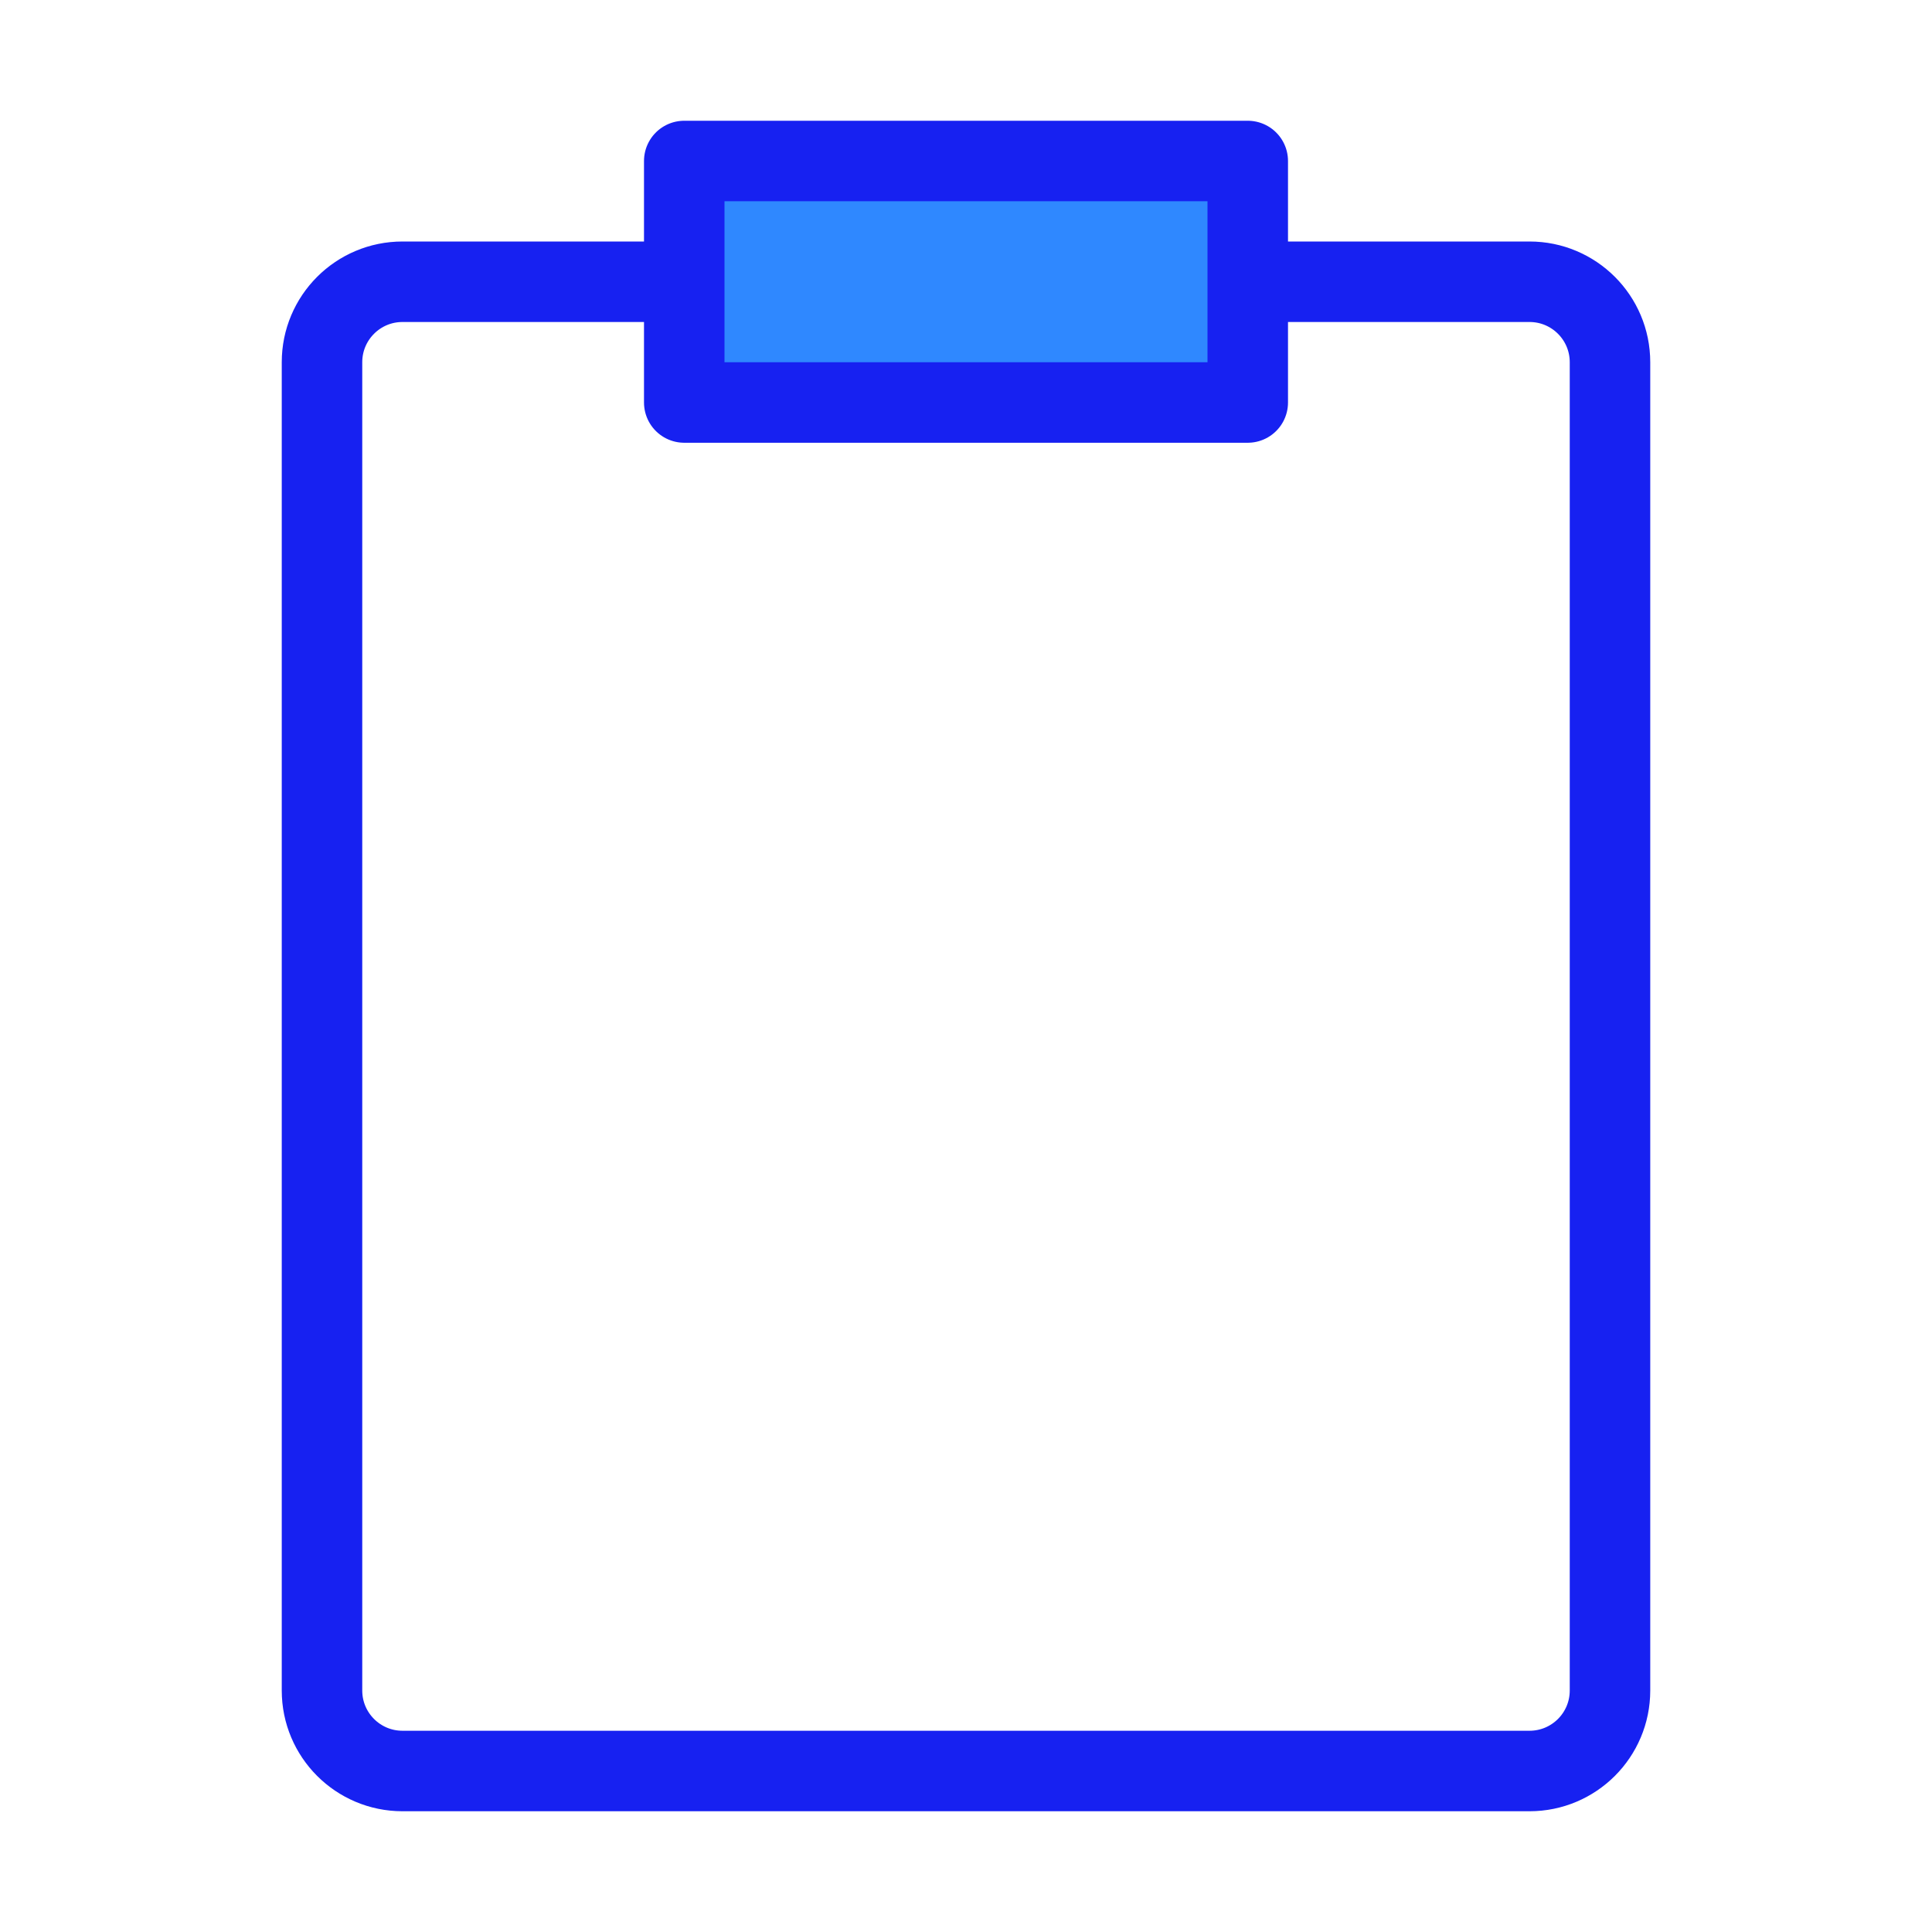 <?xml version="1.0" encoding="UTF-8"?><svg width="24" height="24" viewBox="0 0 48 48" fill="none" xmlns="http://www.w3.org/2000/svg"><path d="M17 7H16H10C8.895 7 8 7.895 8 9L8 42C8 43.105 8.895 44 10 44H38C39.105 44 40 43.105 40 42V9C40 7.895 39.105 7 38 7H33.05H31" stroke="#1721F1" stroke-width="2" stroke-linecap="round" stroke-linejoin="round"/><rect x="17" y="4" width="14" height="6" fill="#2F88FF" stroke="#1721F1" stroke-width="2" stroke-linejoin="round"/></svg>